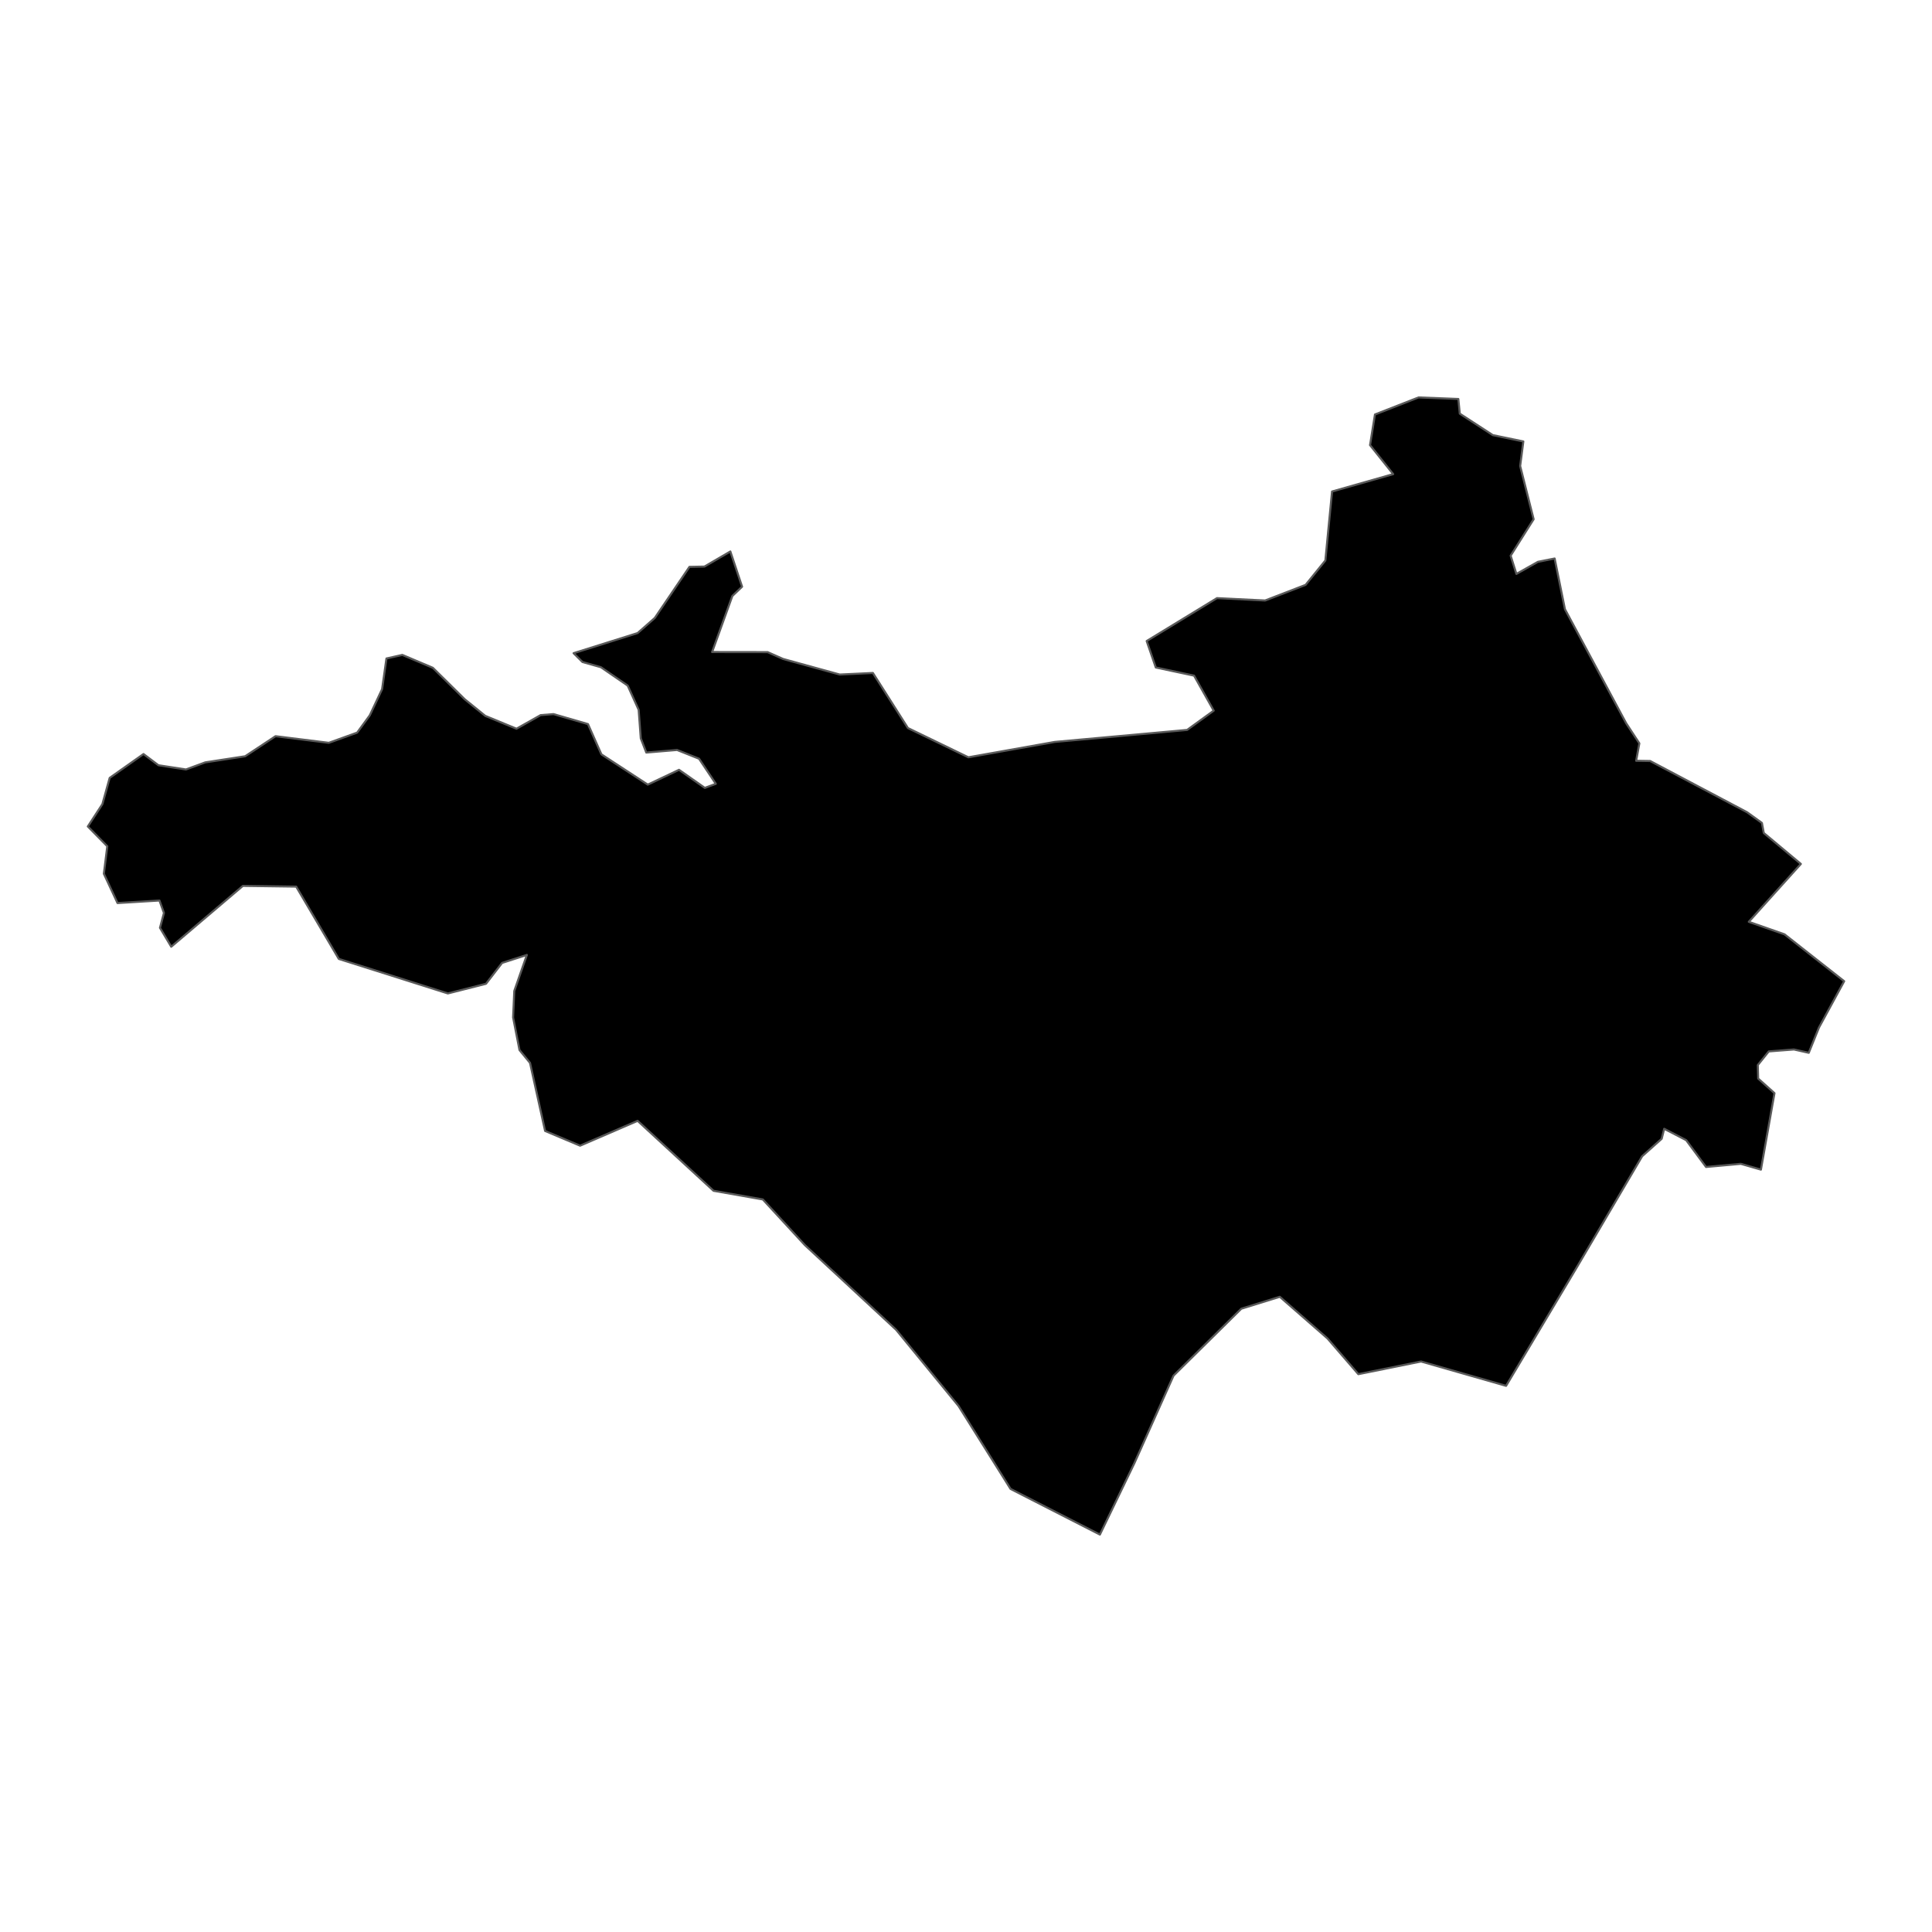 <?xml version='1.0' encoding='UTF-8' ?>
<svg xmlns='http://www.w3.org/2000/svg' xmlns:xlink='http://www.w3.org/1999/xlink' class='svglite' width='1008.00pt' height='1008.00pt' viewBox='0 0 1008.00 1008.00'>
<defs>
  <style type='text/css'><![CDATA[
    .svglite line, .svglite polyline, .svglite polygon, .svglite path, .svglite rect, .svglite circle {
      fill: none;
      stroke: #000000;
      stroke-linecap: round;
      stroke-linejoin: round;
      stroke-miterlimit: 10.00;
    }
    .svglite text {
      white-space: pre;
    }
  ]]></style>
</defs>
<rect width='100%' height='100%' style='stroke: none; fill: none;'/>
<defs>
  <clipPath id='cpMC4wMHwxMDA4LjAwfDAuMDB8MTAwOC4wMA=='>
    <rect x='0.00' y='0.00' width='1008.00' height='1008.00' />
  </clipPath>
</defs>
<g clip-path='url(#cpMC4wMHwxMDA4LjAwfDAuMDB8MTAwOC4wMA==)'>
</g>
<defs>
  <clipPath id='cpMC4wMHwxMDA4LjAwfDE3Ny42OXw4MzAuMzE='>
    <rect x='0.00' y='177.69' width='1008.00' height='652.63' />
  </clipPath>
</defs>
<g clip-path='url(#cpMC4wMHwxMDA4LjAwfDE3Ny42OXw4MzAuMzE=)'>
<path d='M 61.31 471.16 L 54.18 455.86 L 55.97 441.53 L 45.82 431.21 L 53.42 419.54 L 57.22 405.86 L 74.87 393.41 L 82.67 399.26 L 97.01 401.46 L 107.08 397.76 L 127.91 394.57 L 143.75 384.10 L 171.55 387.56 L 186.33 382.24 L 192.93 373.21 L 199.35 359.56 L 201.62 343.55 L 209.91 341.69 L 225.82 348.41 L 242.48 364.84 L 253.18 373.50 L 269.48 380.20 L 282.07 373.10 L 288.77 372.57 L 306.77 377.78 L 313.78 393.57 L 337.97 409.37 L 354.27 401.64 L 367.74 411.07 L 373.47 408.95 L 364.73 395.86 L 353.25 391.29 L 337.19 392.64 L 334.32 385.24 L 333.21 370.34 L 327.49 357.70 L 313.51 348.11 L 303.89 345.40 L 299.26 340.79 L 332.66 330.30 L 341.63 322.41 L 359.71 295.75 L 367.53 295.60 L 381.06 287.72 L 387.18 306.10 L 382.10 310.95 L 371.54 340.20 L 400.51 340.24 L 408.59 343.81 L 438.13 351.93 L 455.42 351.11 L 473.70 379.85 L 505.24 395.11 L 550.25 387.10 L 619.37 380.83 L 633.25 370.77 L 622.99 352.51 L 603.02 348.26 L 598.26 334.45 L 634.95 312.06 L 660.06 313.30 L 681.18 305.15 L 691.49 292.43 L 694.98 256.44 L 726.88 247.37 L 714.80 232.23 L 717.37 216.25 L 740.13 207.35 L 760.87 208.16 L 761.63 215.82 L 778.86 227.02 L 794.79 230.32 L 793.13 243.13 L 800.16 270.90 L 788.16 289.92 L 791.17 299.44 L 802.40 293.12 L 811.12 291.39 L 816.49 317.84 L 848.42 377.32 L 855.32 387.84 L 853.64 396.93 L 860.97 397.05 L 911.49 423.75 L 919.27 429.36 L 920.23 434.60 L 939.59 450.75 L 912.41 480.94 L 931.05 487.47 L 962.18 511.94 L 949.02 536.13 L 943.70 549.29 L 935.95 547.55 L 922.83 548.57 L 917.11 555.69 L 917.31 562.73 L 925.82 570.35 L 918.74 610.24 L 908.25 607.22 L 890.11 608.86 L 879.75 594.88 L 868.28 588.93 L 866.96 594.16 L 856.77 603.26 L 822.51 661.50 L 785.79 723.05 L 741.43 710.35 L 708.70 716.96 L 692.60 698.32 L 667.72 676.59 L 647.64 682.81 L 612.27 717.74 L 591.95 763.19 L 573.86 800.65 L 527.24 776.83 L 500.10 733.55 L 467.54 693.79 L 419.93 649.61 L 398.00 625.80 L 372.27 621.28 L 332.67 584.79 L 302.66 597.75 L 284.40 590.07 L 276.53 554.55 L 271.04 547.86 L 267.70 530.84 L 268.31 517.05 L 274.89 498.22 L 261.96 502.39 L 253.57 513.28 L 233.67 518.32 L 176.77 500.31 L 154.53 462.58 L 126.73 462.20 L 89.34 493.95 L 83.46 484.07 L 85.54 476.31 L 83.19 469.84 L 61.31 471.16 Z' style='fill-rule: evenodd; fill: #000000; stroke-width: 1.07; stroke: #595959; stroke-linecap: butt;' />
</g>
<g clip-path='url(#cpMC4wMHwxMDA4LjAwfDAuMDB8MTAwOC4wMA==)'>
</g>
</svg>

